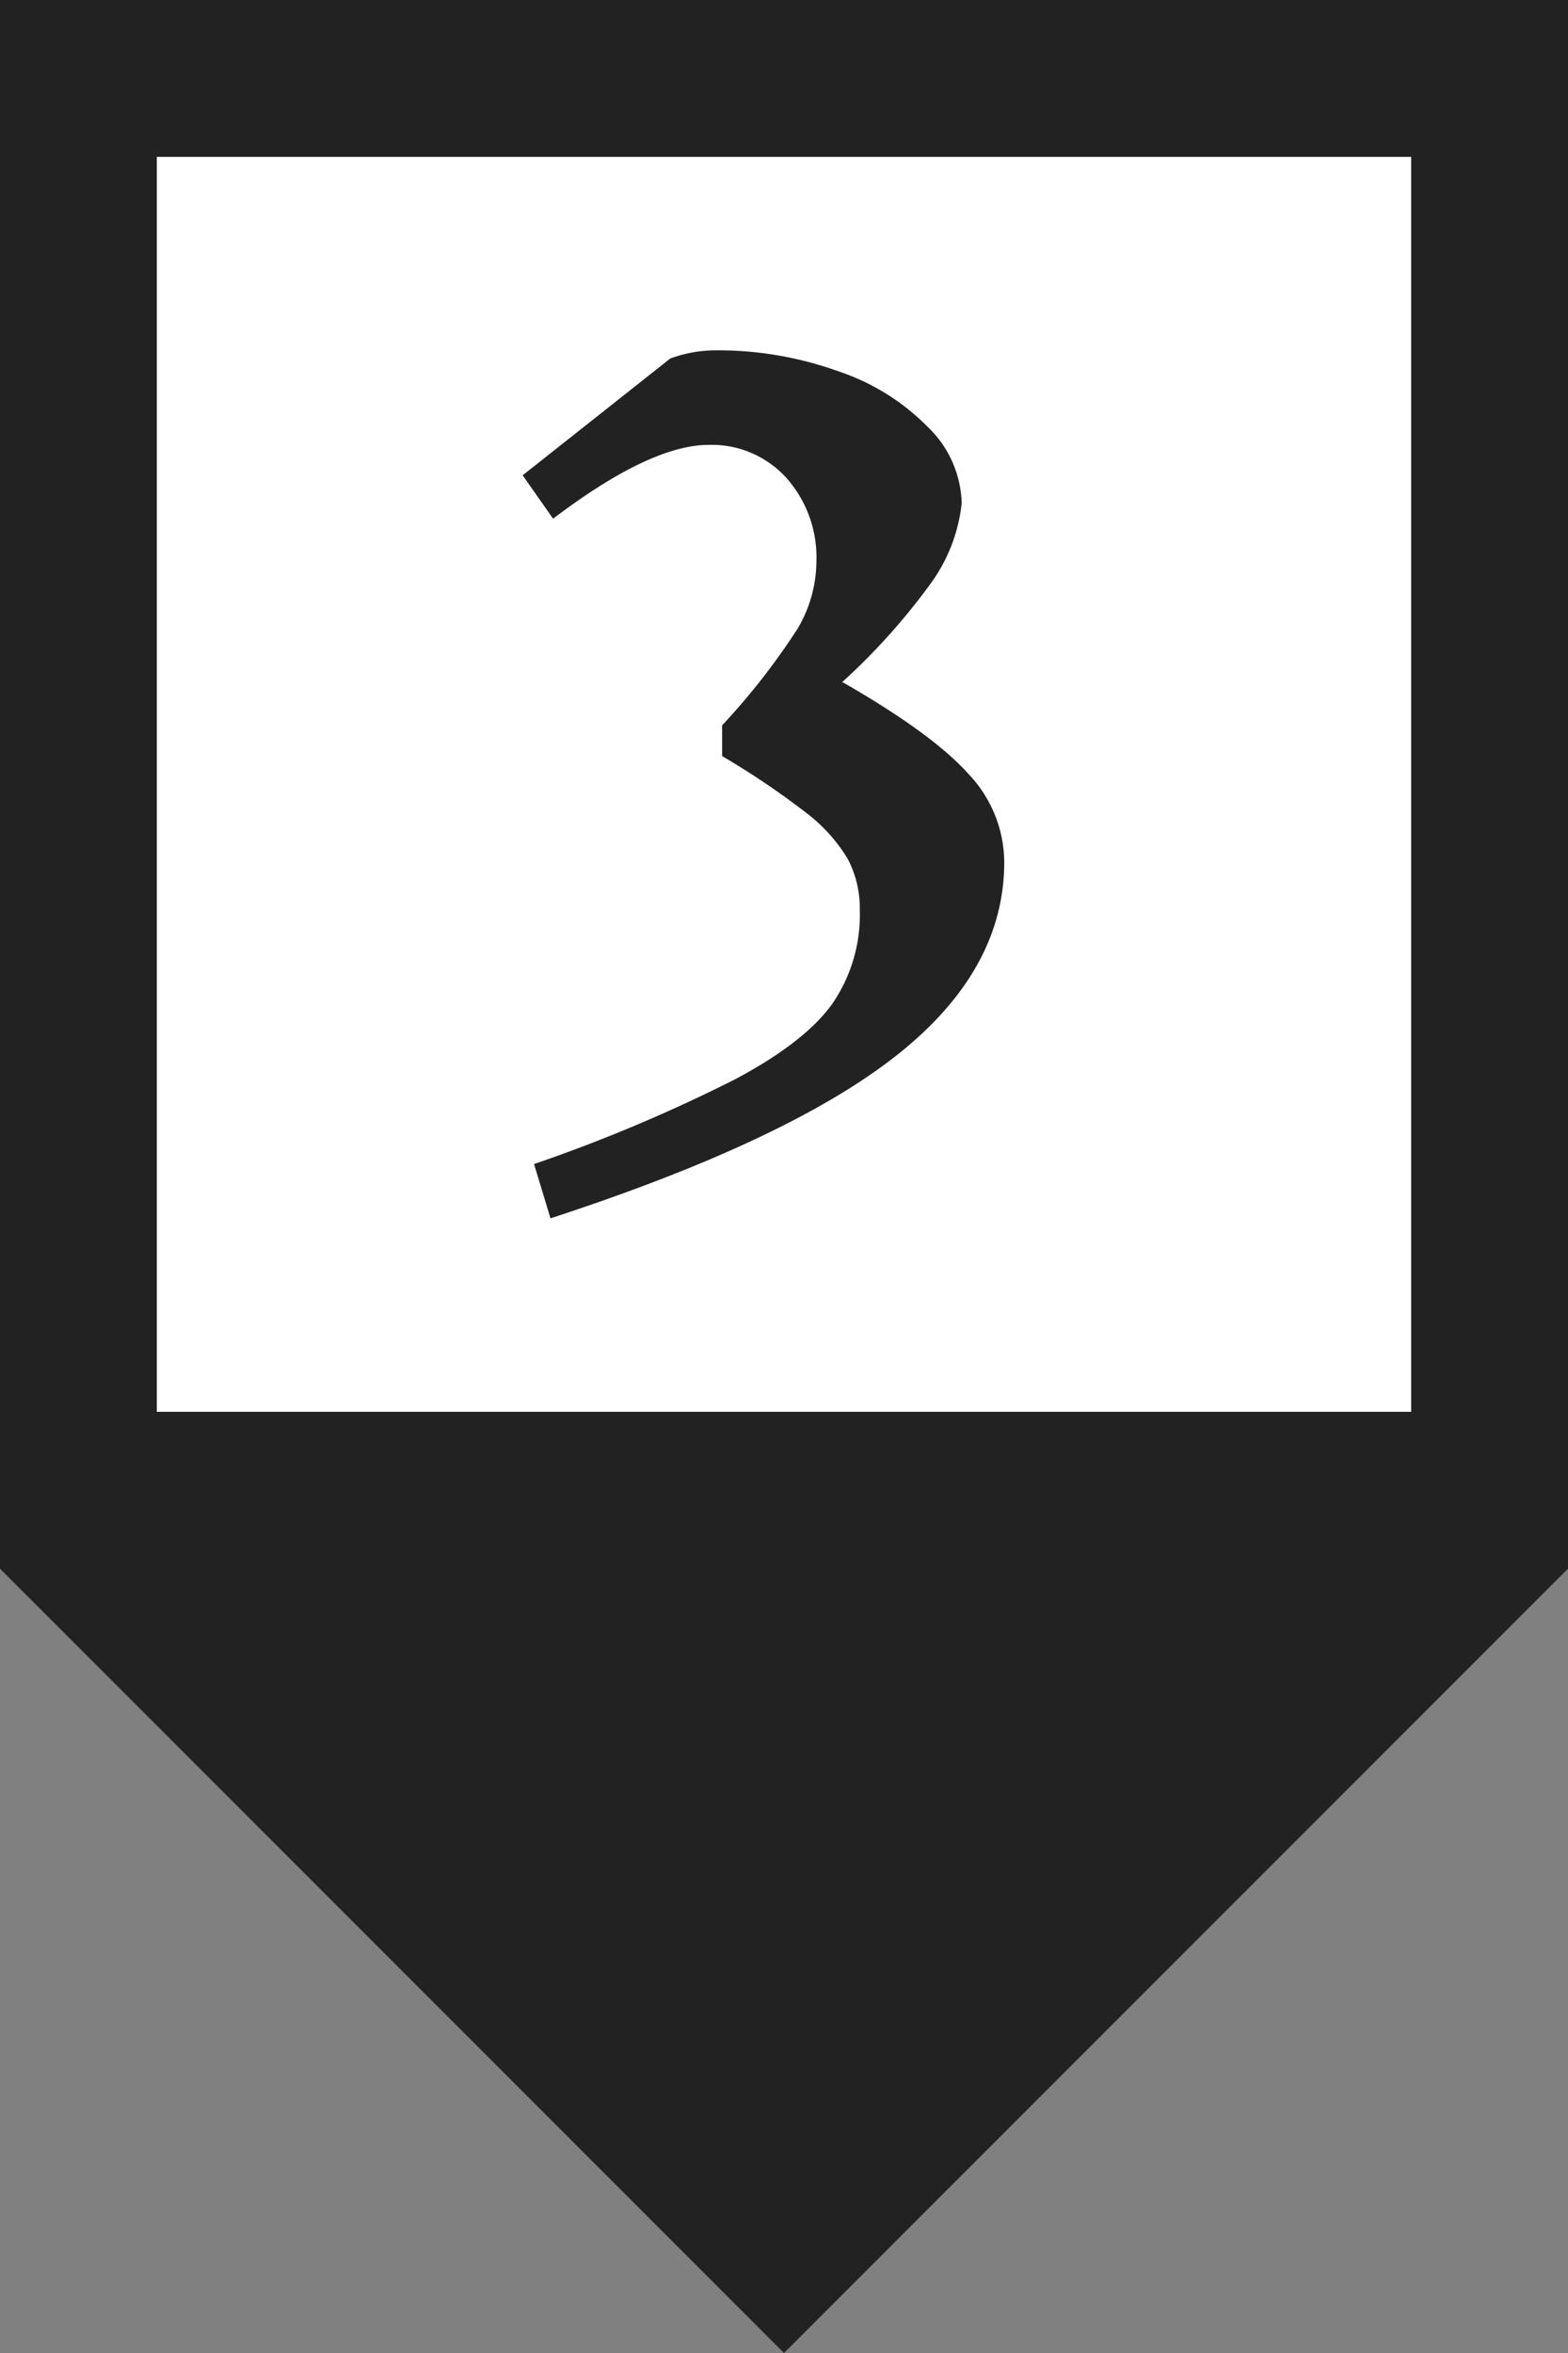 <svg id="Layer_1" data-name="Layer 1" xmlns="http://www.w3.org/2000/svg" viewBox="0 0 150 225">
  <rect x="0" y="0" width="150" height="225" fill="#808080" stroke="none"/>
  <defs>
    <style>
      .cls-1 {
        fill: #222;
      }

      .cls-2 {
        fill: #fff;
      }
    </style>
  </defs>
  <title>MH_Map</title>
  <g>
    <polygon class="cls-1" points="0 0 0 150 75 225 150 150 150 0 0 0"/>
    <rect class="cls-2" x="15" y="15" width="120" height="120"/>
    <path class="cls-1" d="M92.64,74a12.34,12.34,0,0,1,3.43,8.43q0,10.38-10.34,18.52T52.66,116.5l-1.57-5.19a151.36,151.36,0,0,0,19.3-8.14Q77,99.64,79.61,96a15,15,0,0,0,2.64-9,10.14,10.14,0,0,0-1.17-4.9,15.81,15.81,0,0,0-4-4.41,76.69,76.69,0,0,0-8-5.39V69.36a65.8,65.8,0,0,0,7.2-9.21,12.74,12.74,0,0,0,1.82-6.47,11.42,11.42,0,0,0-2.89-8,9.63,9.63,0,0,0-7.4-3.14q-5.59,0-14.9,7.06L50,45.45,64.12,34.28a12.63,12.63,0,0,1,4.31-.78,34.06,34.06,0,0,1,11.76,2,21.62,21.62,0,0,1,8.58,5.34A10.49,10.49,0,0,1,92,48.1a15.87,15.87,0,0,1-2.89,7.59,61.78,61.78,0,0,1-8.57,9.56h.1Q89.2,70.16,92.64,74Z"/>
  </g>
</svg>
